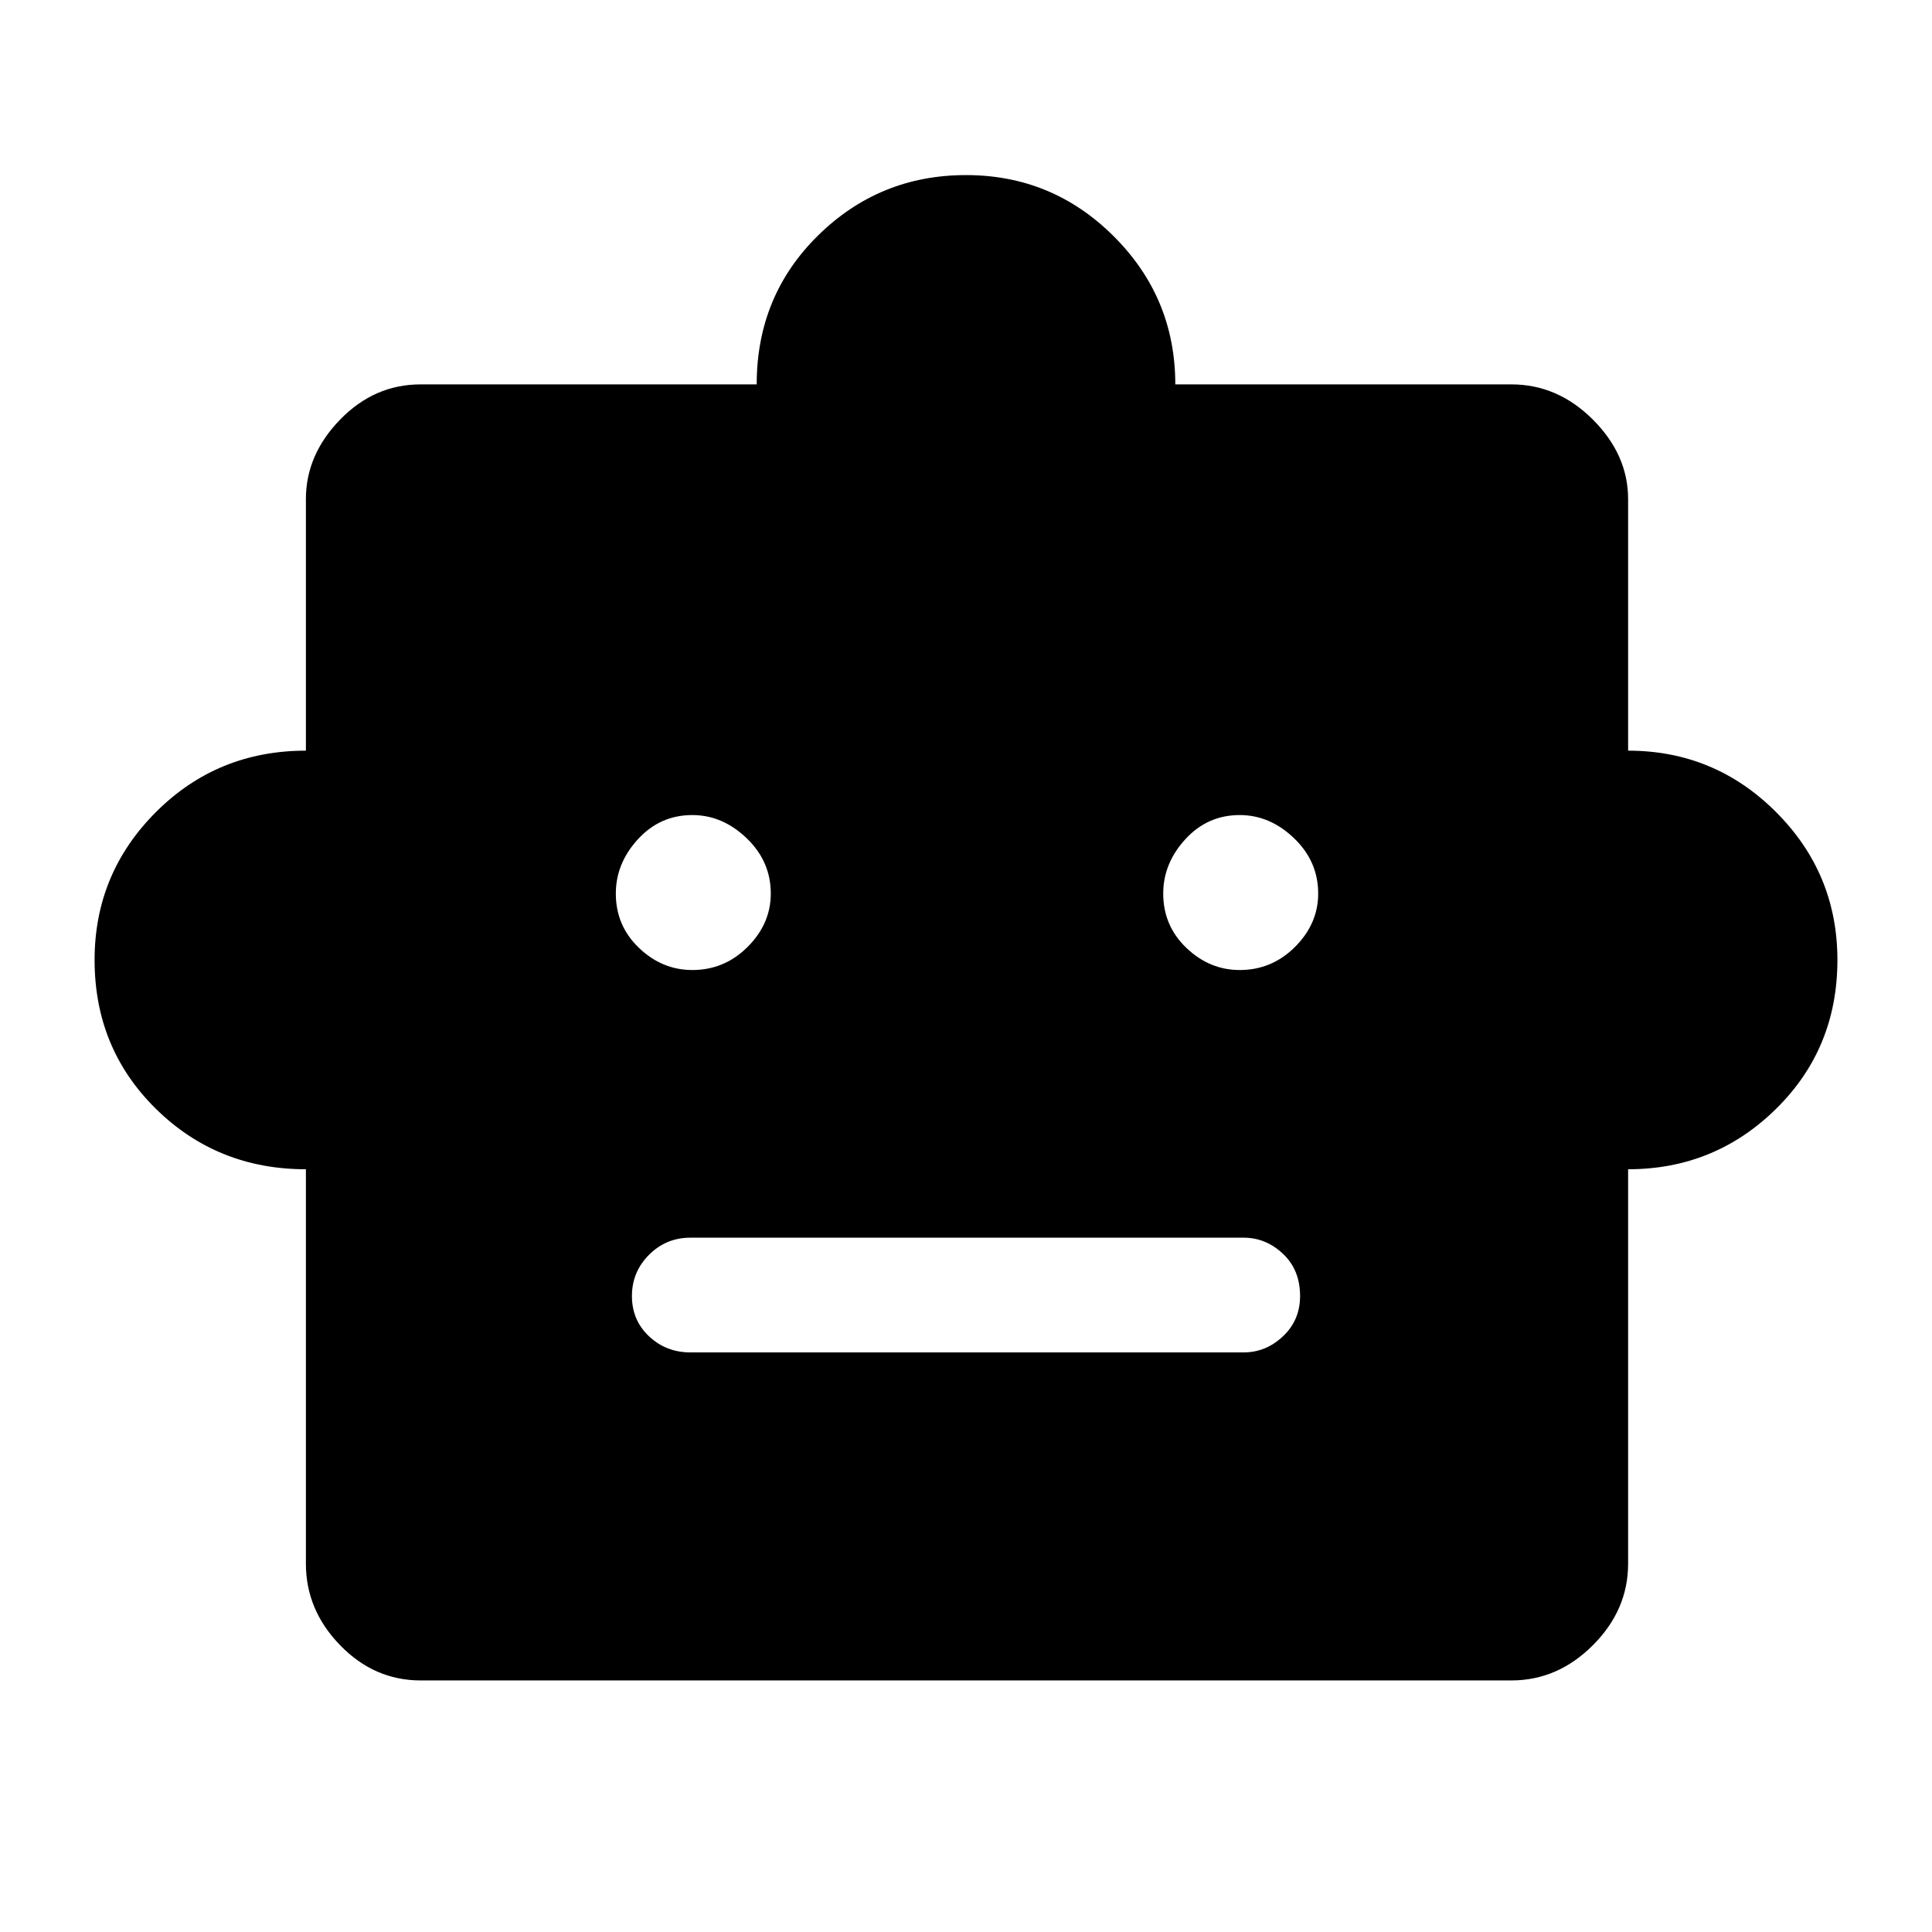 <svg xmlns="http://www.w3.org/2000/svg" height="48" width="48"><path d="M7.6 29.05q-2.2 0-3.725-1.5t-1.525-3.7q0-2.15 1.525-3.675T7.6 18.65V12.4q0-1.1.85-1.975t2-.875h8.35q0-2.2 1.525-3.7T24 4.35q2.15 0 3.675 1.525T29.2 9.55h8.35q1.15 0 2.025.875t.875 1.975v6.25q2.15 0 3.675 1.525t1.525 3.675q0 2.2-1.525 3.7t-3.675 1.5v9.8q0 1.15-.875 2.025t-2.025.875h-27.1q-1.15 0-2-.875Q7.6 40 7.6 38.85Zm9.6-4.95q.8 0 1.375-.575t.575-1.325q0-.8-.6-1.375t-1.35-.575q-.8 0-1.35.6t-.55 1.35q0 .8.575 1.35t1.325.55Zm13.6 0q.8 0 1.375-.575t.575-1.325q0-.8-.6-1.375t-1.35-.575q-.8 0-1.35.6t-.55 1.35q0 .8.575 1.35t1.325.55Zm-13.65 9.5H30.9q.55 0 .975-.4.425-.4.425-1 0-.65-.425-1.05t-.975-.4H17.15q-.6 0-1.025.425-.425.425-.425 1.025 0 .6.425 1t1.025.4Z"/></svg>